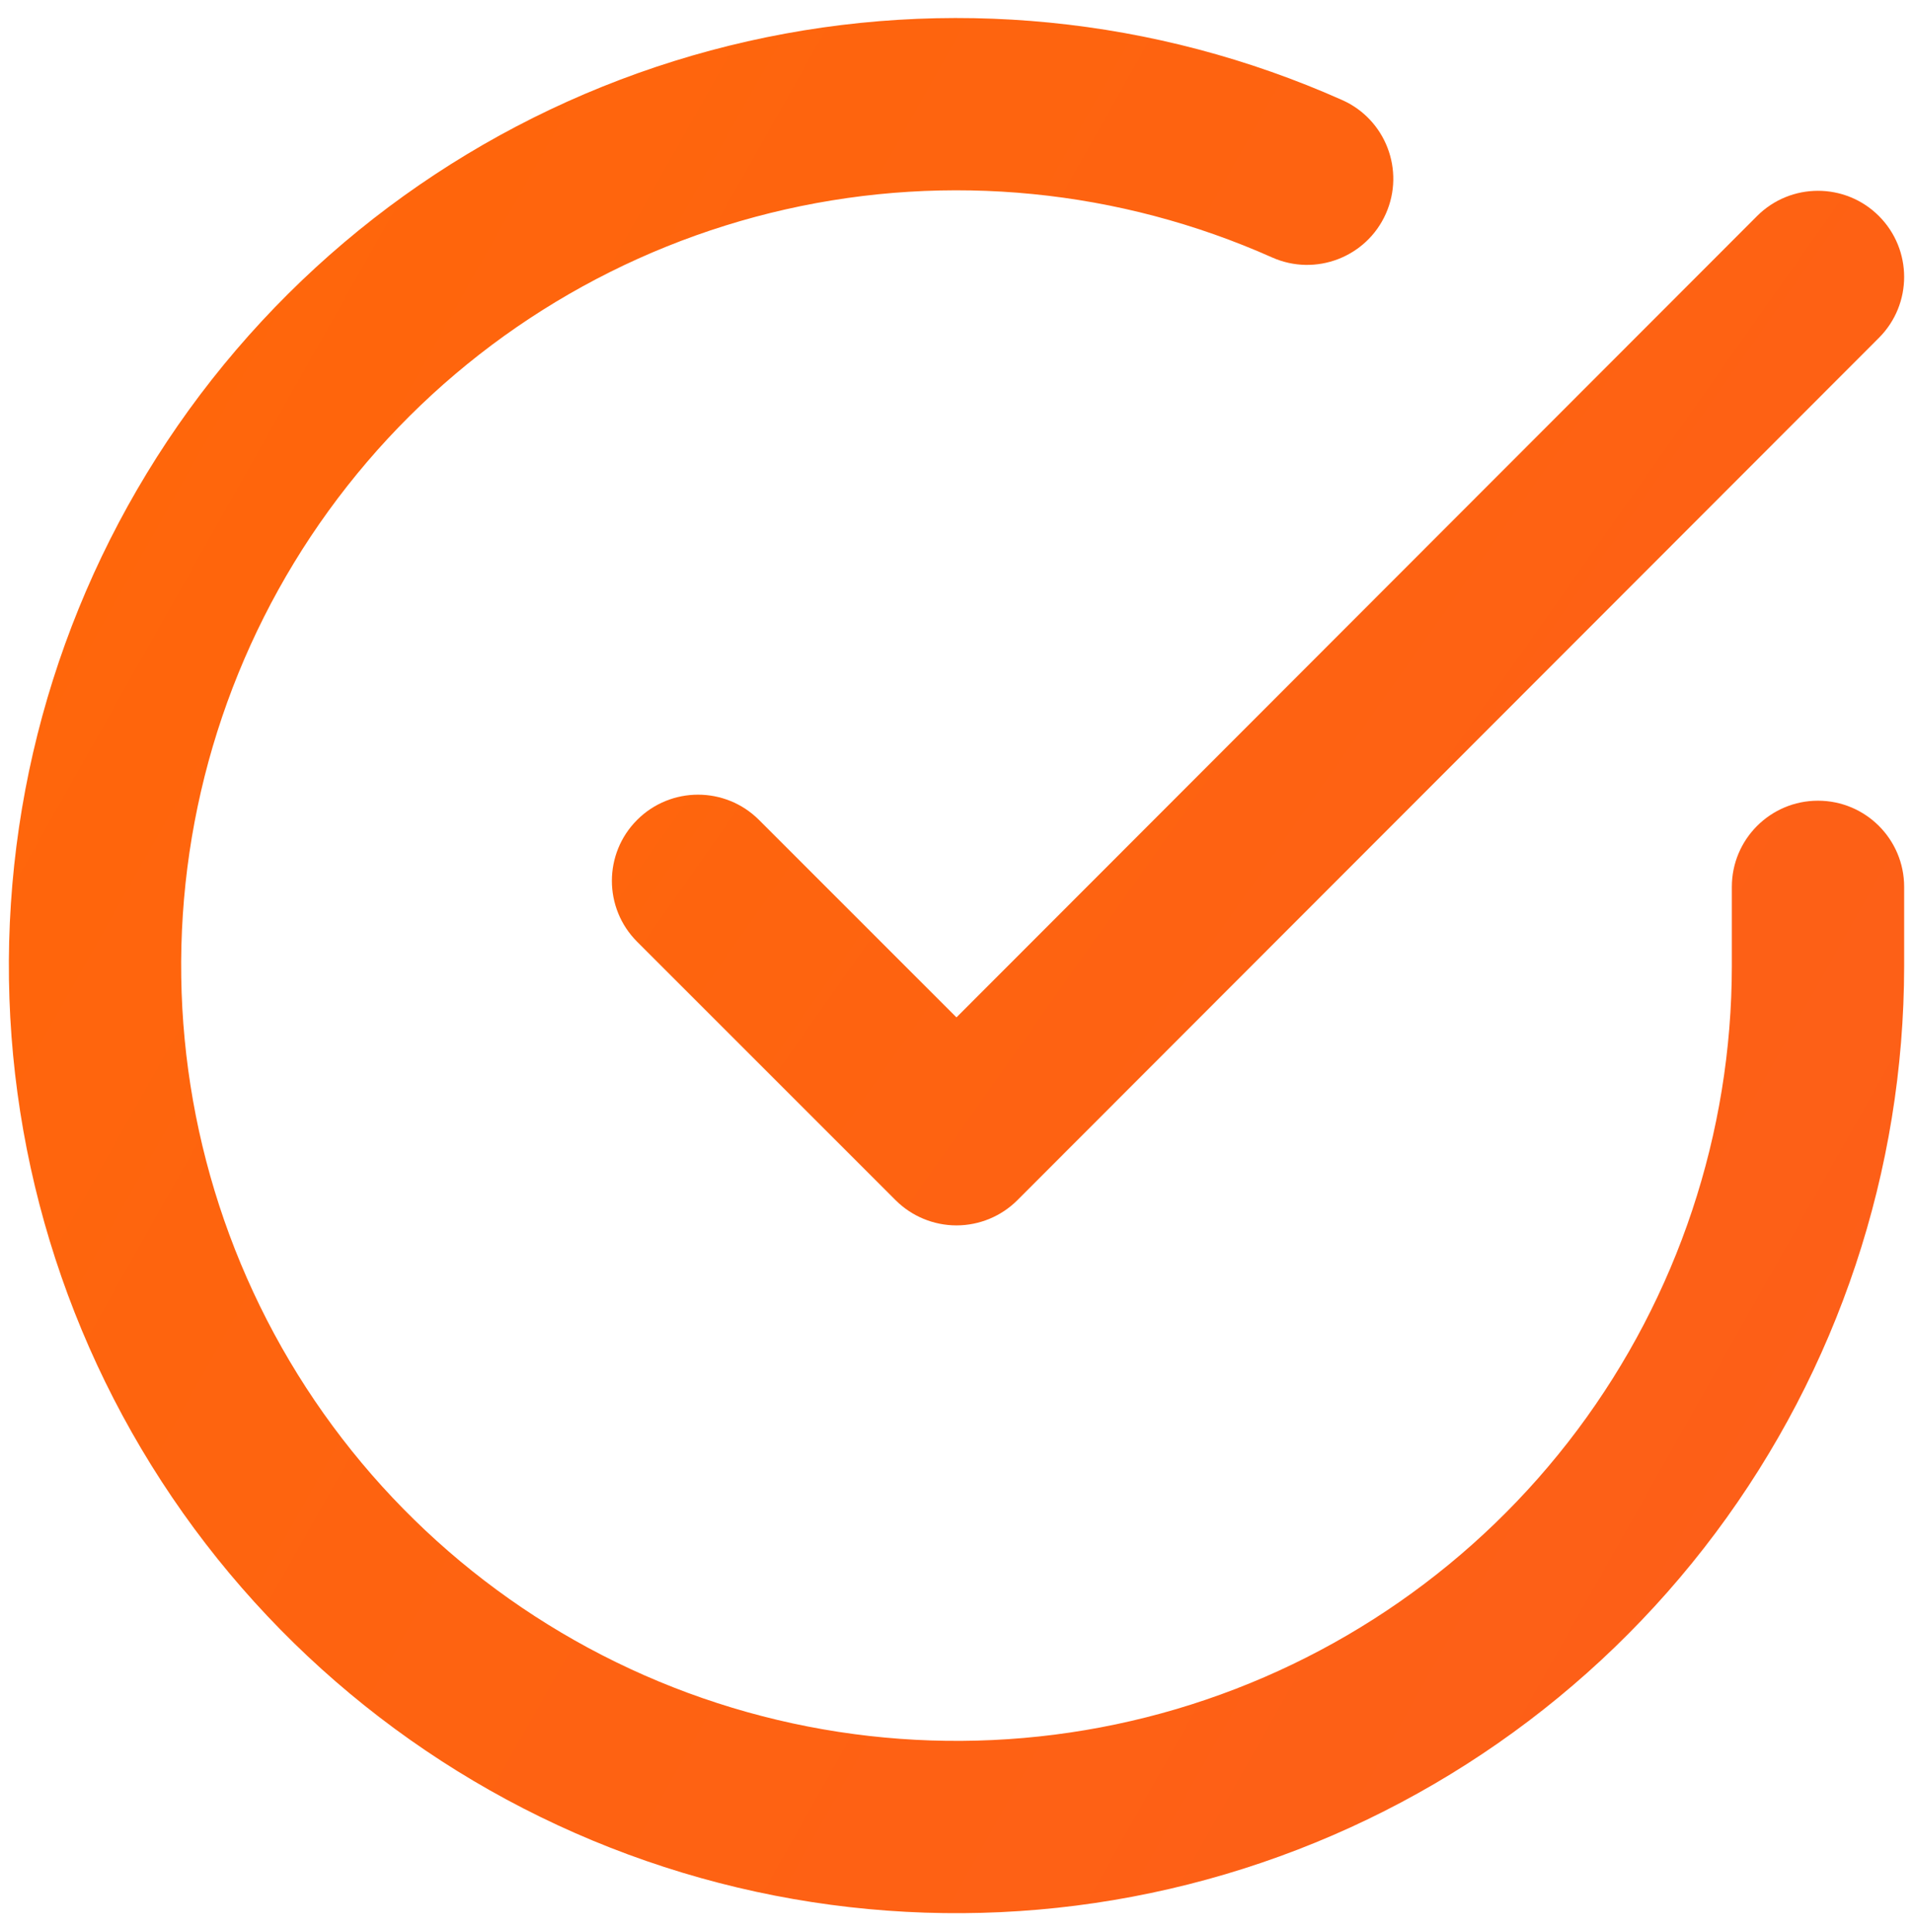 <svg width="99" height="100" viewBox="0 0 99 100" fill="none" xmlns="http://www.w3.org/2000/svg">
<path fill-rule="evenodd" clip-rule="evenodd" d="M65.831 13.323C57.927 9.801 49.097 8.929 40.657 10.836C32.217 12.743 24.62 17.327 18.998 23.904C13.376 30.482 10.031 38.7 9.462 47.334C8.893 55.968 11.13 64.555 15.839 71.814C20.548 79.072 27.478 84.614 35.595 87.613C43.711 90.611 52.579 90.906 60.877 88.453C69.174 85.999 76.457 80.93 81.638 73.999C86.818 67.069 89.62 58.65 89.625 49.997V45.898C89.625 43.436 91.621 41.44 94.083 41.44C96.546 41.44 98.542 43.436 98.542 45.898V50C98.536 60.575 95.111 70.868 88.779 79.338C82.447 87.808 73.546 94.005 63.405 97.003C53.264 100.002 42.425 99.642 32.505 95.977C22.584 92.312 14.115 85.538 8.359 76.667C2.603 67.795 -0.131 57.3 0.565 46.748C1.26 36.195 5.349 26.15 12.22 18.111C19.091 10.072 28.377 4.469 38.692 2.138C49.008 -0.192 59.8 0.874 69.46 5.178C71.709 6.18 72.72 8.816 71.718 11.065C70.716 13.314 68.08 14.325 65.831 13.323Z" fill="url(#paint0_linear_2739_34)"/>
<path fill-rule="evenodd" clip-rule="evenodd" d="M97.234 11.179C98.976 12.919 98.978 15.742 97.237 17.484L52.654 62.112C51.818 62.949 50.684 63.419 49.501 63.42C48.318 63.42 47.184 62.95 46.347 62.114L32.972 48.739C31.231 46.998 31.231 44.175 32.972 42.434C34.714 40.693 37.536 40.693 39.278 42.434L49.498 52.655L90.929 11.182C92.669 9.44 95.492 9.439 97.234 11.179Z" fill="url(#paint1_linear_2739_34)"/>
<defs>
<linearGradient id="paint0_linear_2739_34" x1="0.458" y1="0.933" x2="116.836" y2="66.589" gradientUnits="userSpaceOnUse">
<stop stop-color="#FF6709"/>
<stop offset="1" stop-color="#FD5E1A"/>
</linearGradient>
<linearGradient id="paint1_linear_2739_34" x1="31.667" y1="9.875" x2="101.566" y2="59.128" gradientUnits="userSpaceOnUse">
<stop stop-color="#FF6709"/>
<stop offset="1" stop-color="#FD5E1A"/>
</linearGradient>
</defs>
</svg>
